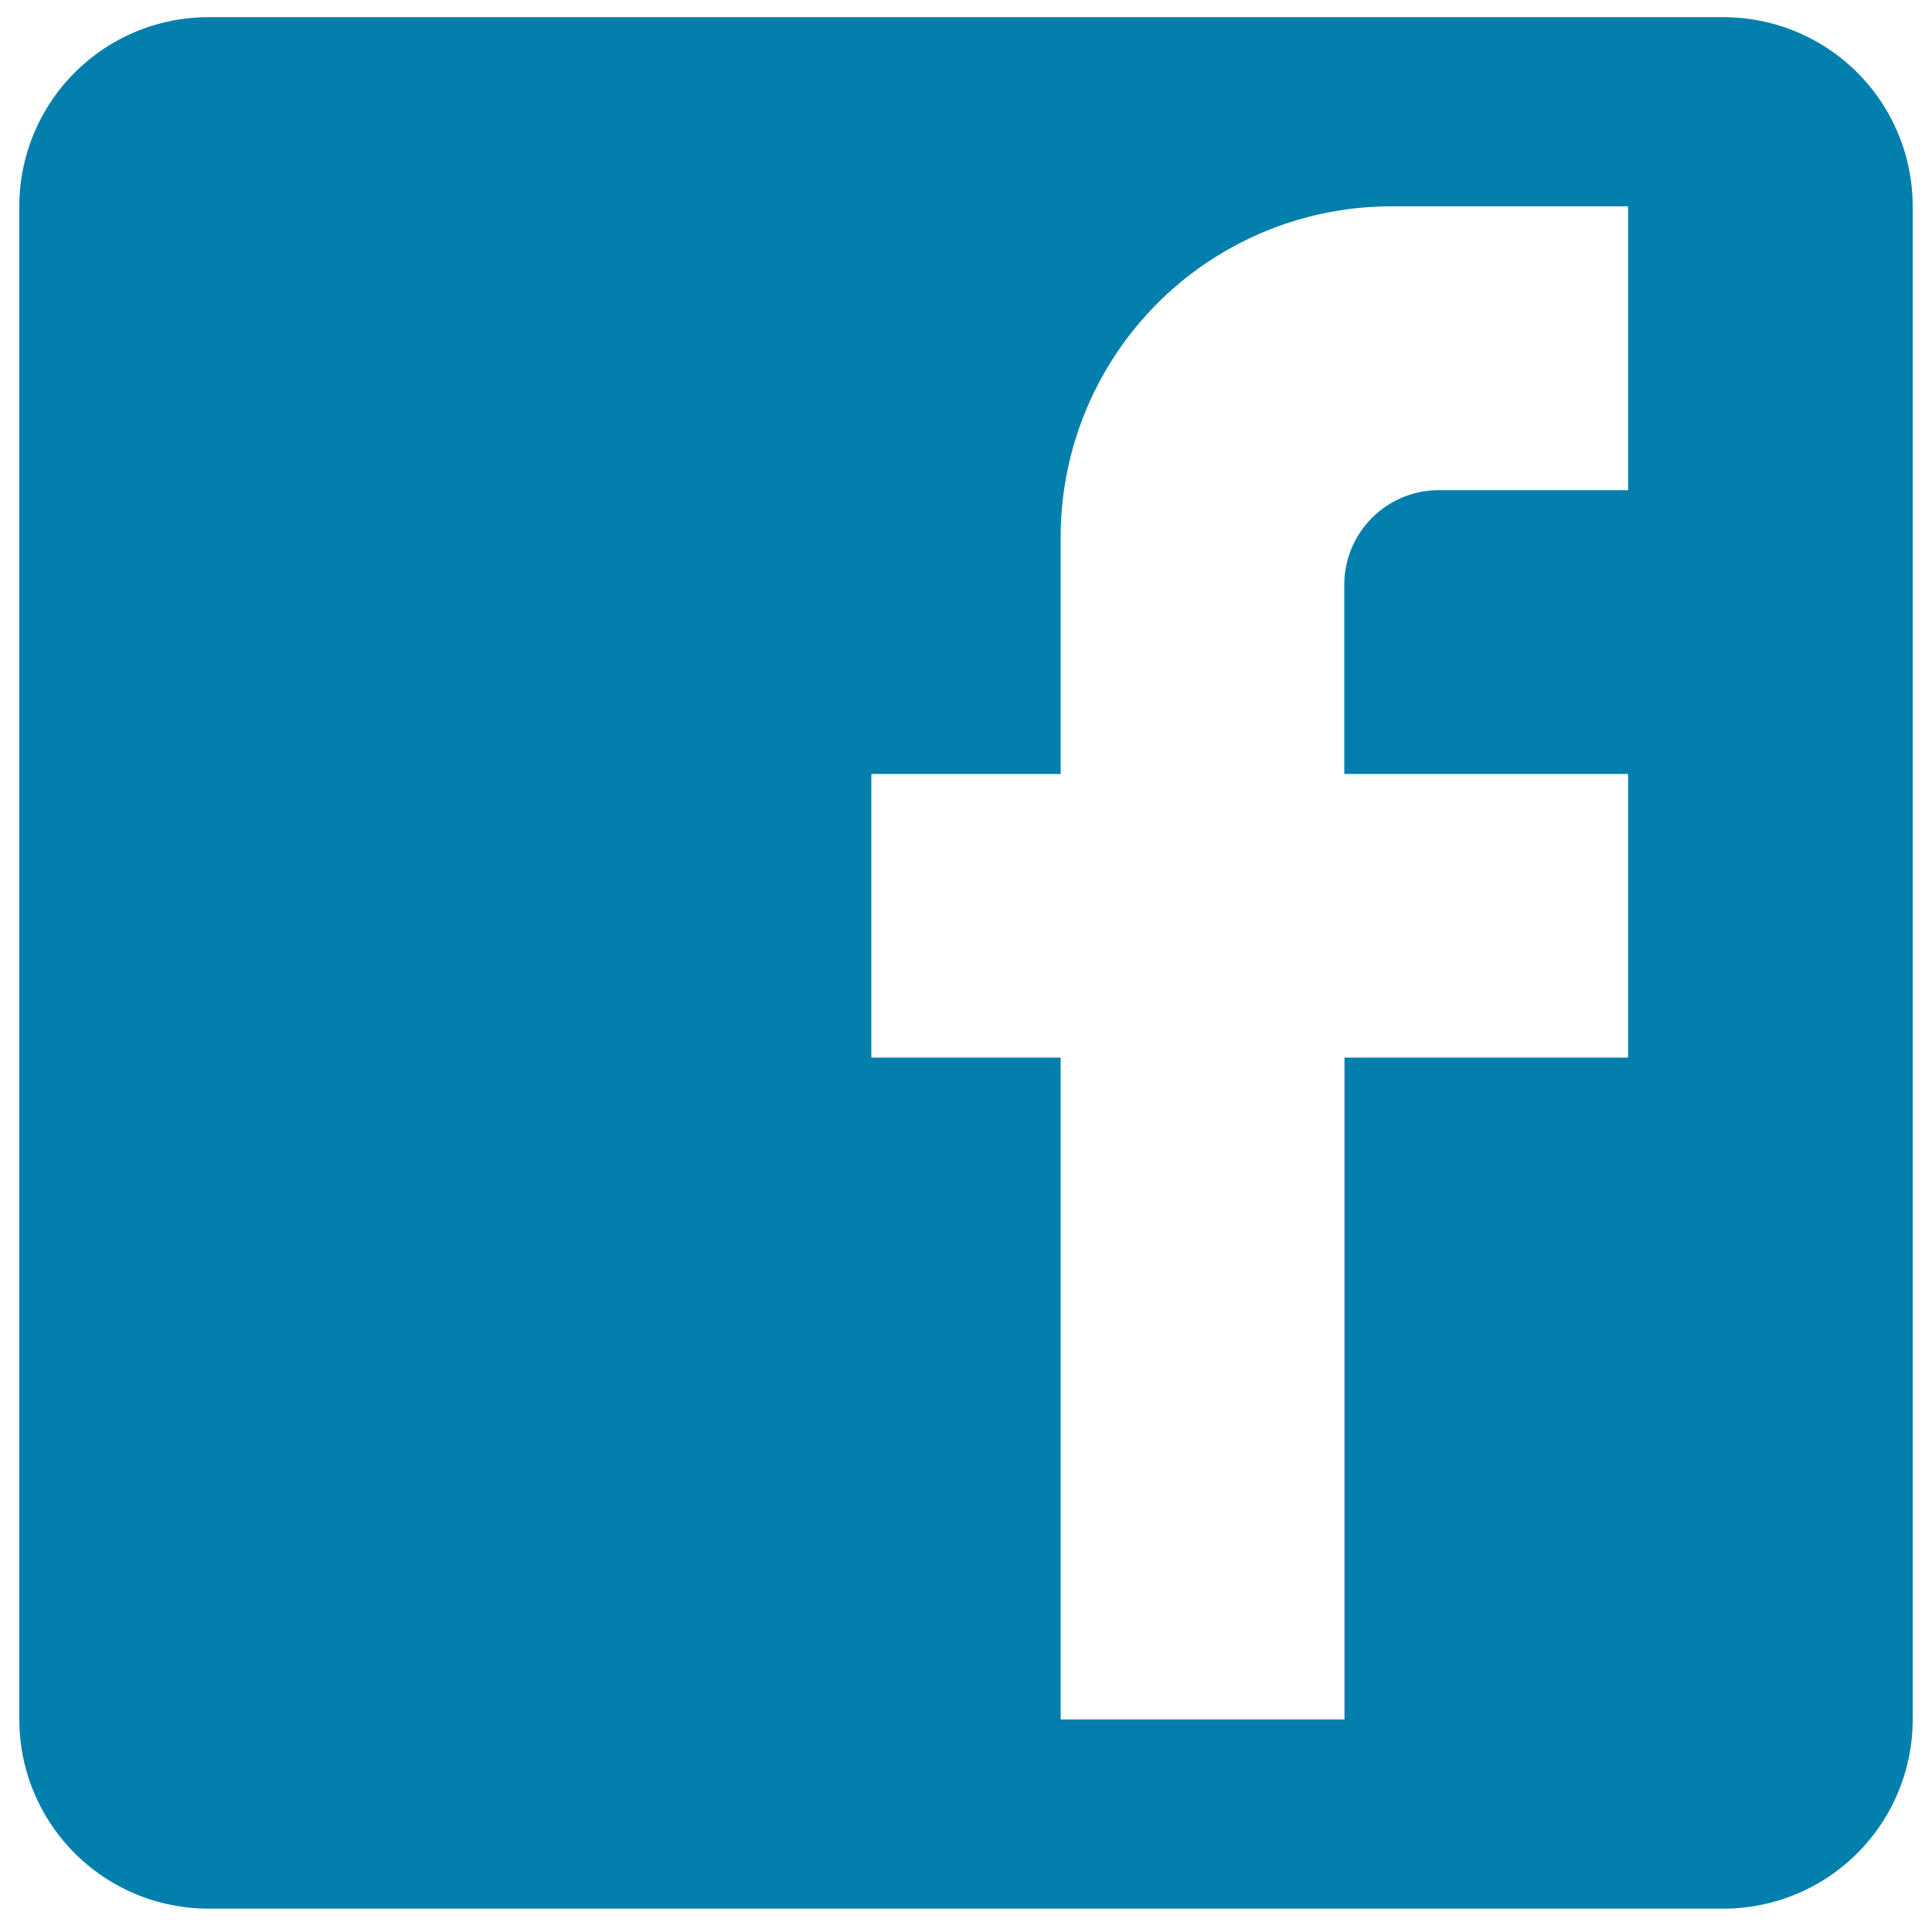 <svg id="Layer_1" data-name="Layer 1" xmlns="http://www.w3.org/2000/svg" viewBox="0 0 100 100"><defs><style>.cls-1{fill:#027fad;}</style></defs><title>DevDotSvgGAssets</title><path class="cls-1" d="M84.27,10.68V25.37H74.48a4.9,4.9,0,0,0-4.9,4.9v9.79H84.27V54.74H69.59V89H54.9V54.74H45.1V40.06H54.9V27.82A17.12,17.12,0,0,1,72,10.68M89.17.89H10.83A9.79,9.79,0,0,0,1,10.68V89a9.79,9.79,0,0,0,9.79,9.79H89.17A9.79,9.79,0,0,0,99,89V10.68A9.79,9.79,0,0,0,89.17.89Z"/></svg>